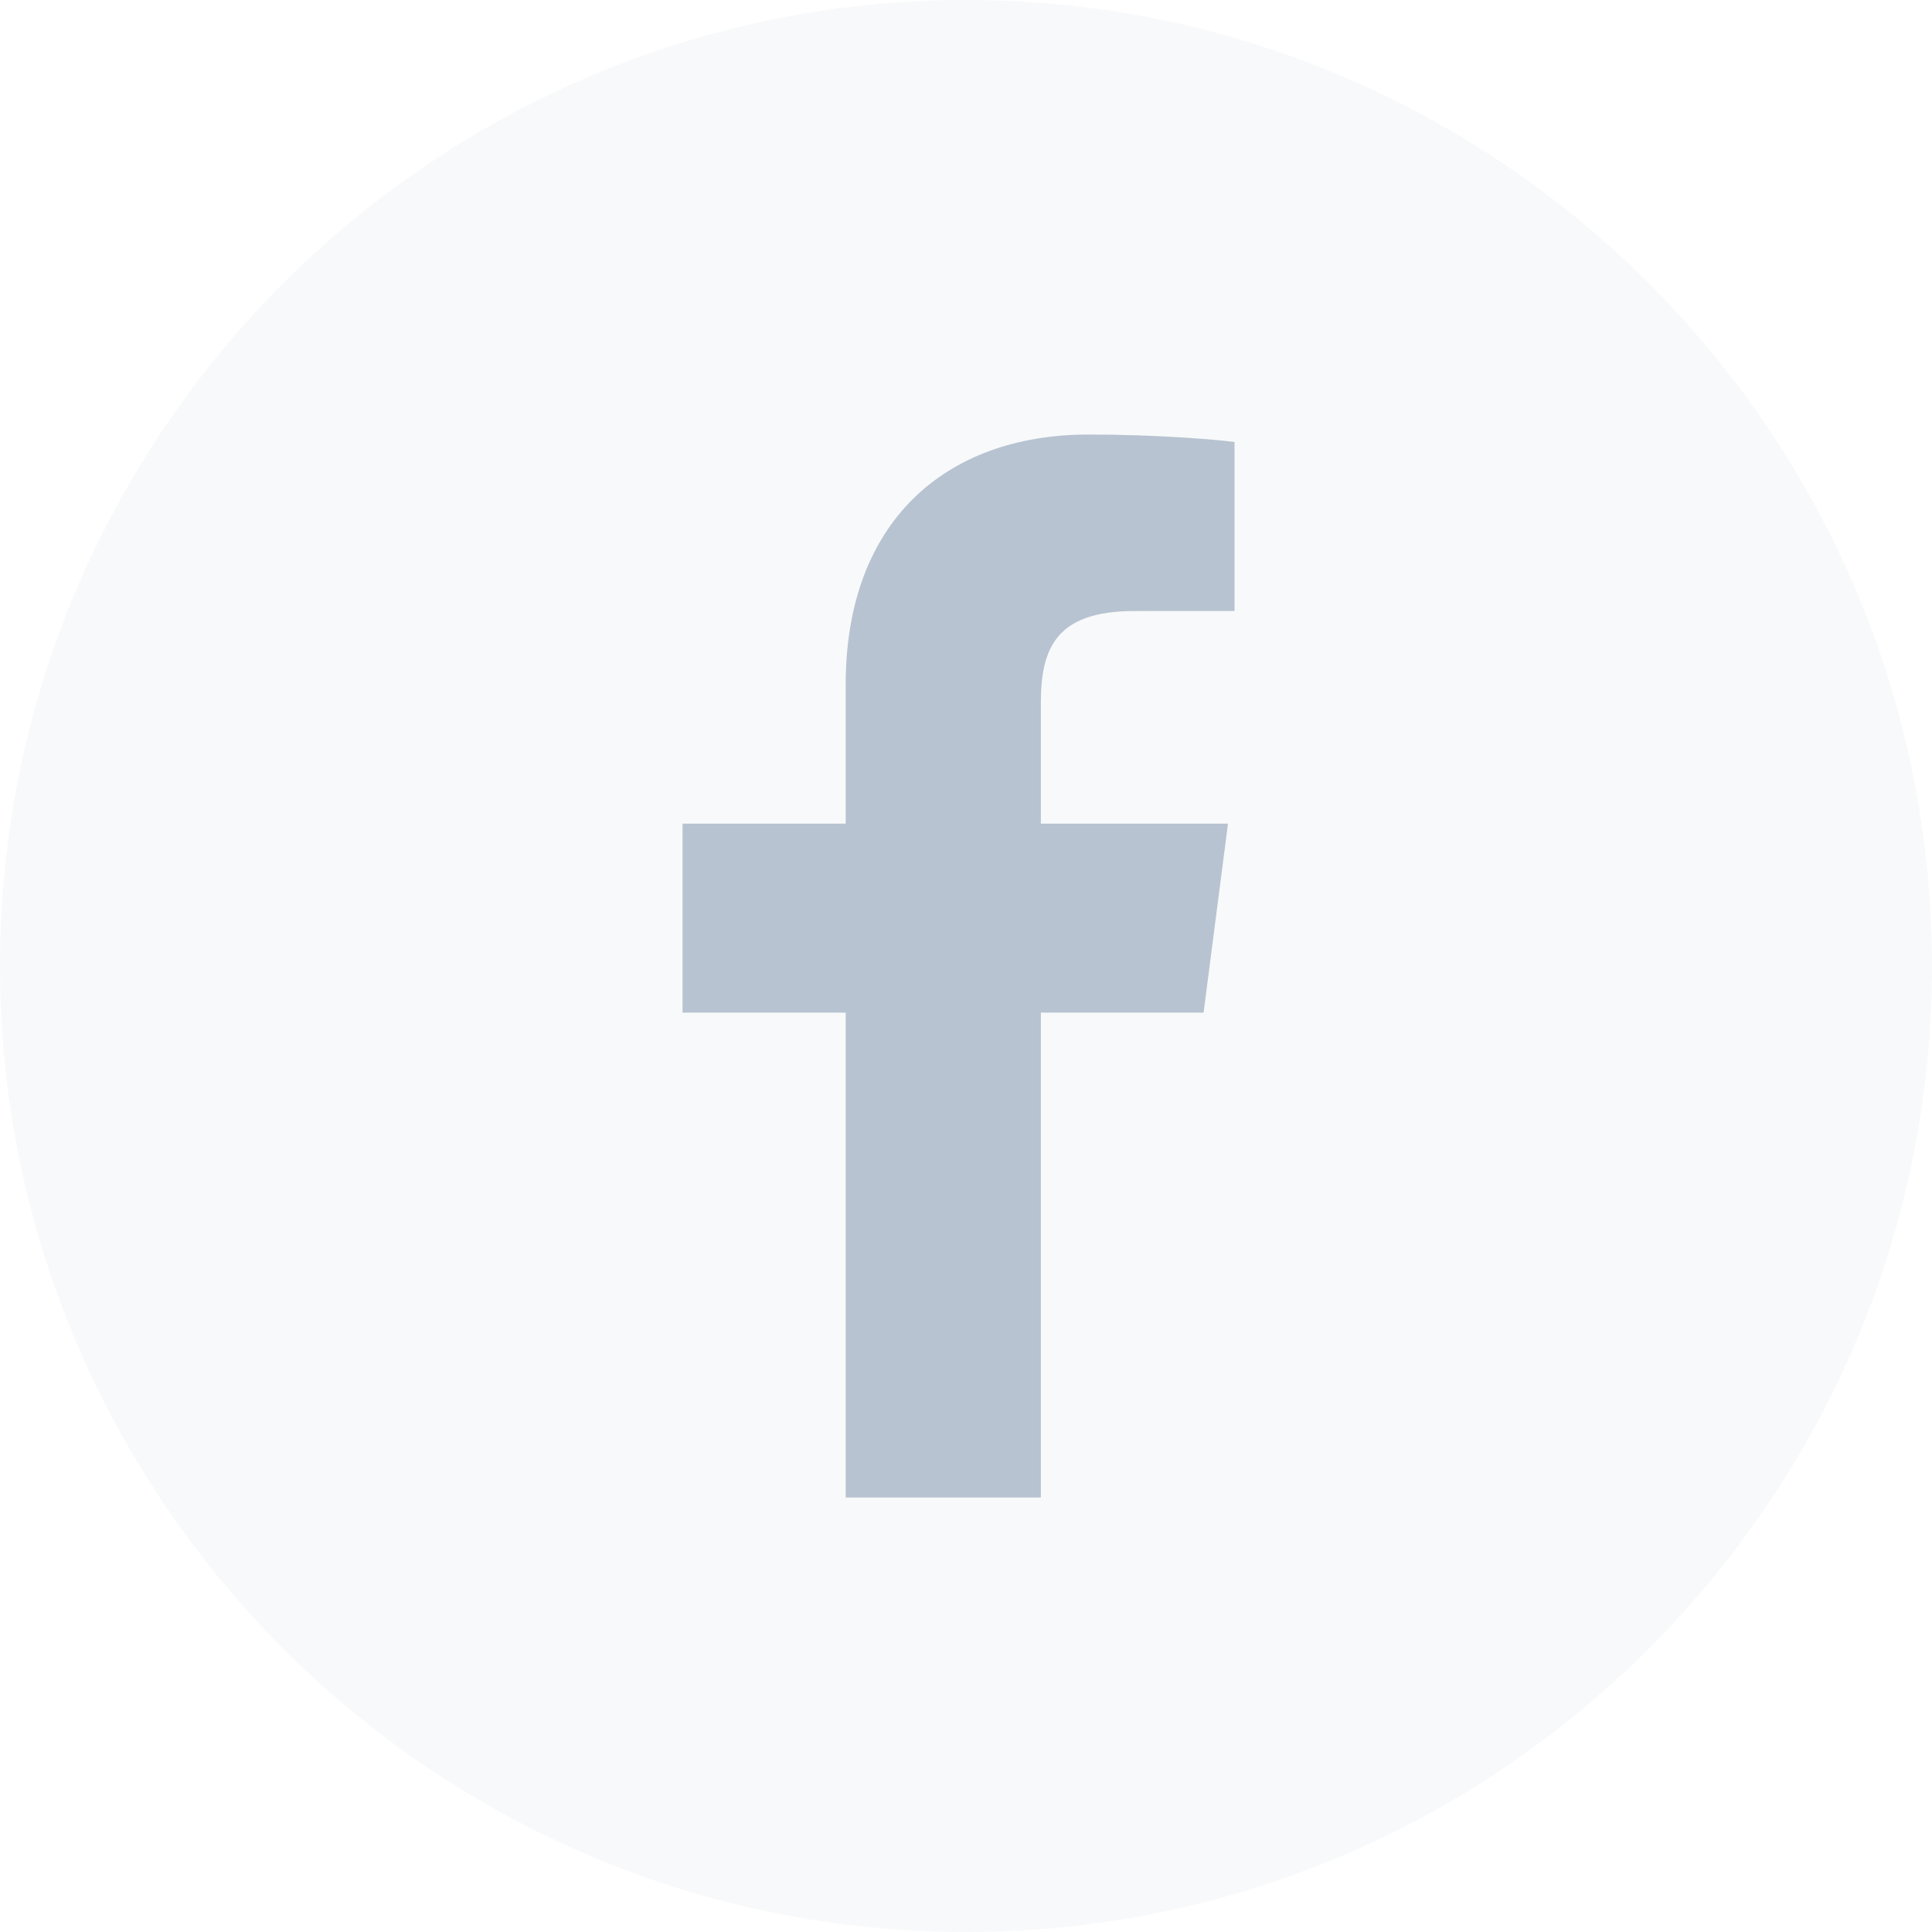 <?xml version="1.0" encoding="UTF-8"?>
<svg width="35px" height="35px" viewBox="0 0 35 35" version="1.1" xmlns="http://www.w3.org/2000/svg" xmlns:xlink="http://www.w3.org/1999/xlink">
    <!-- Generator: Sketch 55.1 (78136) - https://sketchapp.com -->
    <title>Fill 1</title>
    <desc>Created with Sketch.</desc>
    <g id="主页" stroke="none" stroke-width="1" fill="none" fill-rule="evenodd">
        <g id="首页-新" transform="translate(-1580, -3164)" fill="#B7C3D0">
            <g id="底部" transform="translate(0, 3055)">
                <g id="底部1">
                    <g id="6" transform="translate(1450, 30)">
                        <g id="3" transform="translate(0, 34)">
                            <g id="1" transform="translate(130, 45)">
                                <path d="M17.5,35 C7.851,35 0,27.149 0,17.5 C0,7.851 7.851,0 17.5,0 C27.149,0 35,7.851 35,17.5 C35,27.149 27.149,35 17.5,35" id="Fill-1" opacity="0.1"></path>
                                <path d="M18.856,27.128 L18.856,18.345 L21.804,18.345 L22.246,14.921 L18.856,14.921 L18.856,12.735 C18.856,11.744 19.131,11.069 20.552,11.069 L22.365,11.068 L22.365,8.007 C22.051,7.965 20.976,7.872 19.724,7.872 C17.111,7.872 15.321,9.467 15.321,12.397 L15.321,14.921 L12.365,14.921 L12.365,18.345 L15.321,18.345 L15.321,27.128 L18.856,27.128 Z" id="Fill-3"></path>
                            </g>
                        </g>
                    </g>
                </g>
            </g>
        </g>
    </g>
</svg>